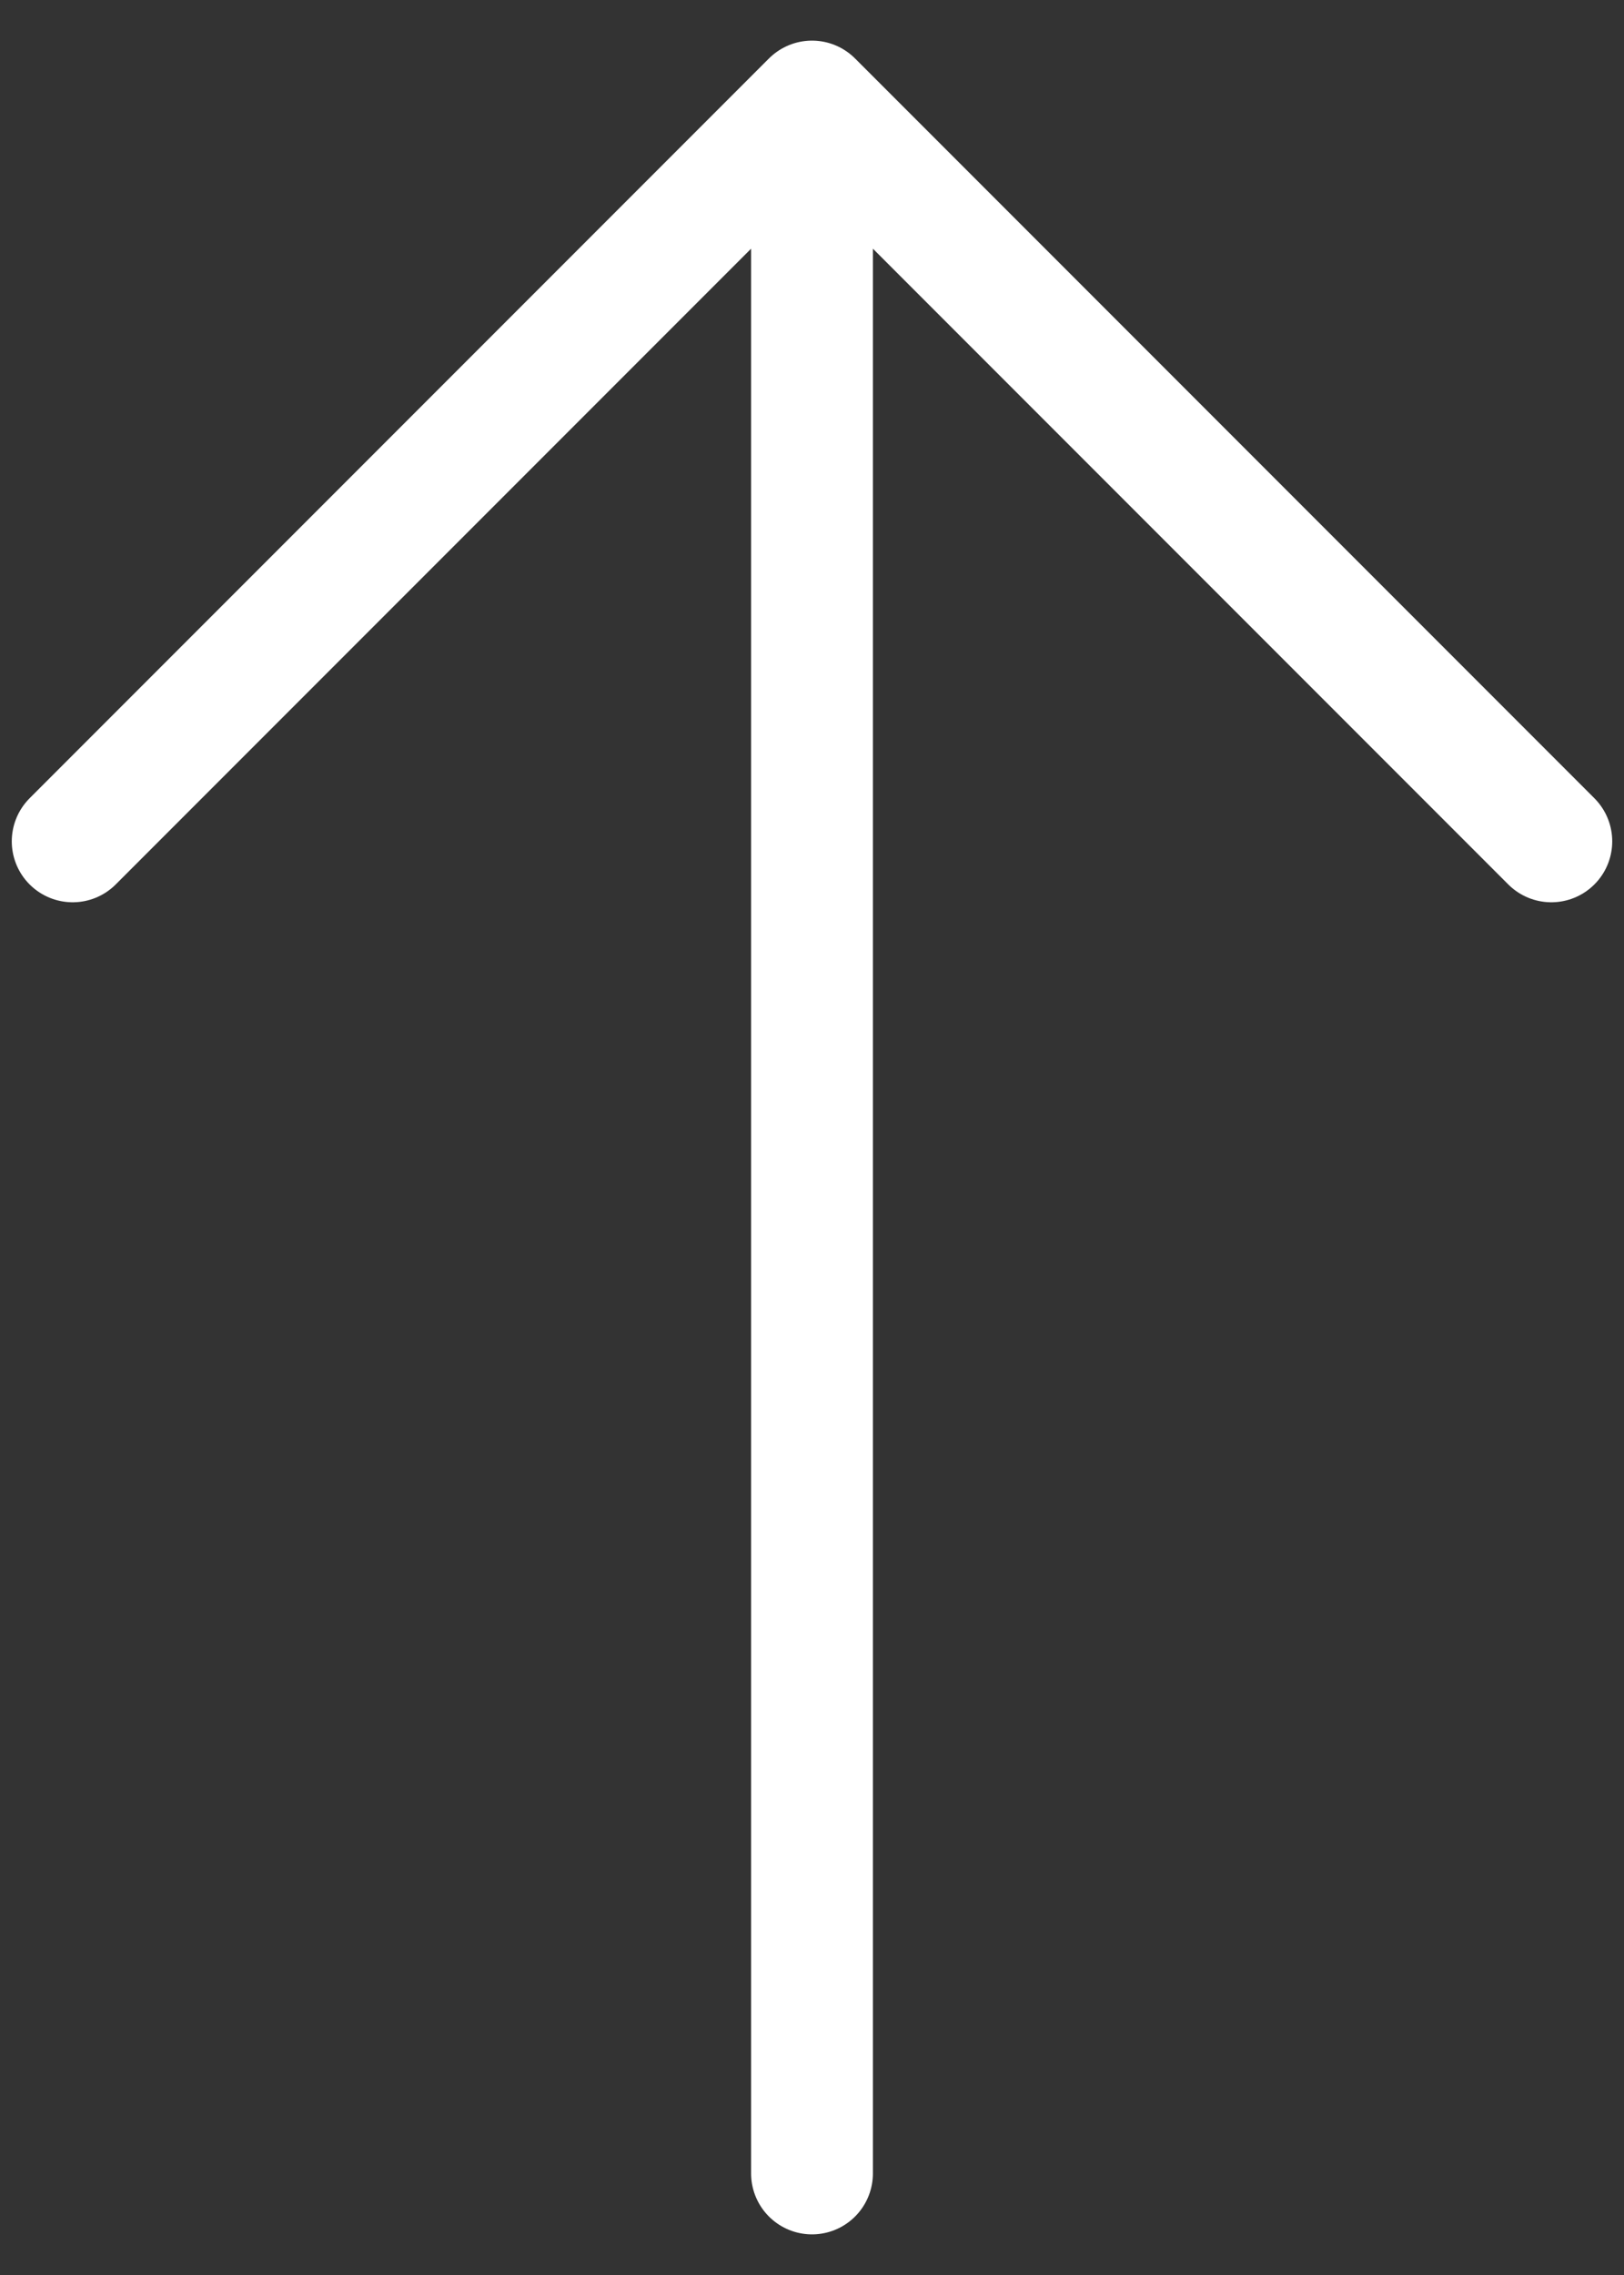 <svg width="20" height="28" viewBox="0 0 20 28" fill="none" xmlns="http://www.w3.org/2000/svg">
<rect x="0" y="0" width="20" height="28" fill="#333333" stroke="none"/>
<path d="M19.105 10.355L10 1.25L0.895 10.355M10 26.75V1.505" stroke="white" stroke-width="1.5" stroke-miterlimit="10" stroke-linecap="round" stroke-linejoin="round"/>
</svg>
